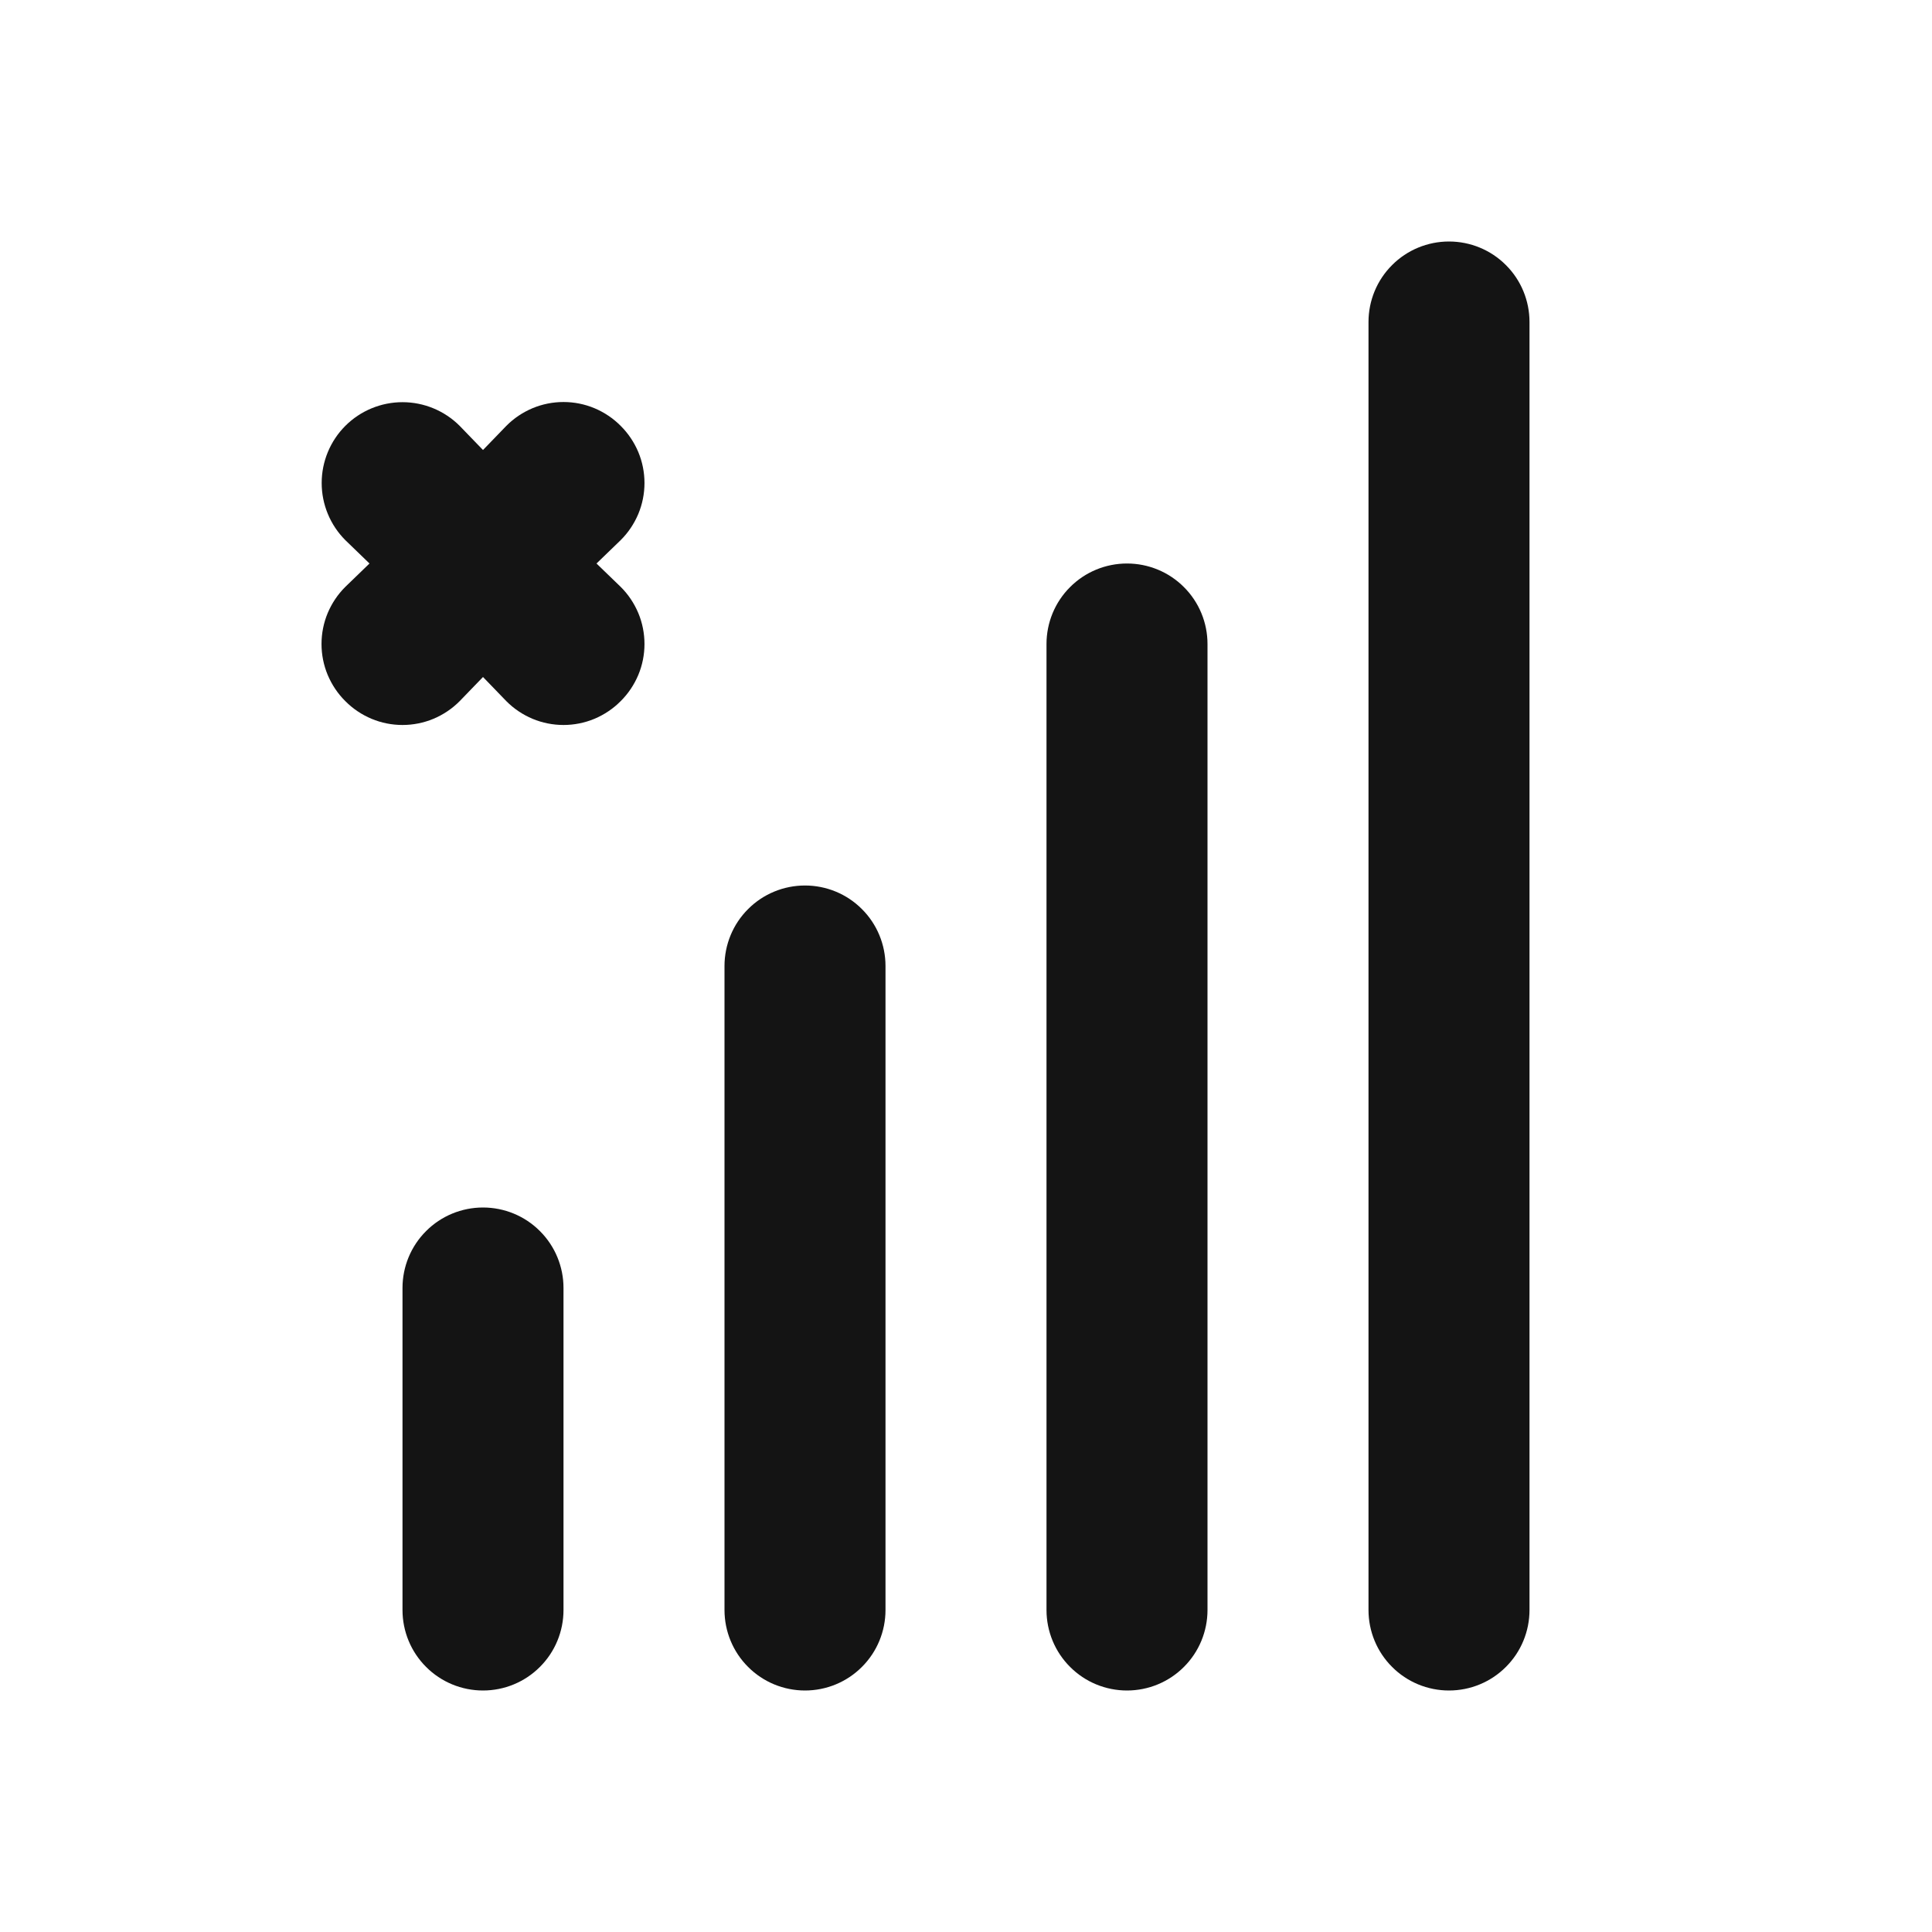 <svg width="24" height="24" viewBox="0 0 24 24" fill="none" xmlns="http://www.w3.org/2000/svg">
<path d="M6 15C5.735 15 5.48 15.105 5.293 15.293C5.105 15.48 5 15.735 5 16V20C5 20.265 5.105 20.52 5.293 20.707C5.48 20.895 5.735 21 6 21C6.265 21 6.52 20.895 6.707 20.707C6.895 20.52 7 20.265 7 20V16C7 15.735 6.895 15.48 6.707 15.293C6.52 15.105 6.265 15 6 15ZM10 11C9.735 11 9.48 11.105 9.293 11.293C9.105 11.48 9 11.735 9 12V20C9 20.265 9.105 20.52 9.293 20.707C9.48 20.895 9.735 21 10 21C10.265 21 10.52 20.895 10.707 20.707C10.895 20.52 11 20.265 11 20V12C11 11.735 10.895 11.48 10.707 11.293C10.52 11.105 10.265 11 10 11ZM7.71 5.29C7.617 5.196 7.506 5.122 7.385 5.071C7.263 5.02 7.132 4.994 7 4.994C6.868 4.994 6.737 5.02 6.615 5.071C6.494 5.122 6.383 5.196 6.29 5.29L6 5.59L5.71 5.29C5.522 5.102 5.266 4.996 5 4.996C4.734 4.996 4.478 5.102 4.29 5.29C4.102 5.478 3.996 5.734 3.996 6C3.996 6.266 4.102 6.522 4.29 6.71L4.59 7L4.29 7.29C4.196 7.383 4.122 7.494 4.071 7.615C4.02 7.737 3.994 7.868 3.994 8C3.994 8.132 4.02 8.263 4.071 8.385C4.122 8.506 4.196 8.617 4.29 8.71C4.383 8.804 4.494 8.878 4.615 8.929C4.737 8.98 4.868 9.006 5 9.006C5.132 9.006 5.263 8.98 5.385 8.929C5.506 8.878 5.617 8.804 5.71 8.71L6 8.41L6.29 8.71C6.383 8.804 6.494 8.878 6.615 8.929C6.737 8.98 6.868 9.006 7 9.006C7.132 9.006 7.263 8.98 7.385 8.929C7.506 8.878 7.617 8.804 7.71 8.71C7.804 8.617 7.878 8.506 7.929 8.385C7.98 8.263 8.006 8.132 8.006 8C8.006 7.868 7.98 7.737 7.929 7.615C7.878 7.494 7.804 7.383 7.71 7.29L7.41 7L7.71 6.71C7.804 6.617 7.878 6.506 7.929 6.385C7.98 6.263 8.006 6.132 8.006 6C8.006 5.868 7.98 5.737 7.929 5.615C7.878 5.494 7.804 5.383 7.71 5.29ZM18 3C17.735 3 17.48 3.105 17.293 3.293C17.105 3.48 17 3.735 17 4V20C17 20.265 17.105 20.52 17.293 20.707C17.48 20.895 17.735 21 18 21C18.265 21 18.52 20.895 18.707 20.707C18.895 20.52 19 20.265 19 20V4C19 3.735 18.895 3.48 18.707 3.293C18.52 3.105 18.265 3 18 3ZM14 7C13.735 7 13.48 7.105 13.293 7.293C13.105 7.48 13 7.735 13 8V20C13 20.265 13.105 20.52 13.293 20.707C13.48 20.895 13.735 21 14 21C14.265 21 14.52 20.895 14.707 20.707C14.895 20.52 15 20.265 15 20V8C15 7.735 14.895 7.48 14.707 7.293C14.52 7.105 14.265 7 14 7Z" fill="#141414"/>
</svg>
